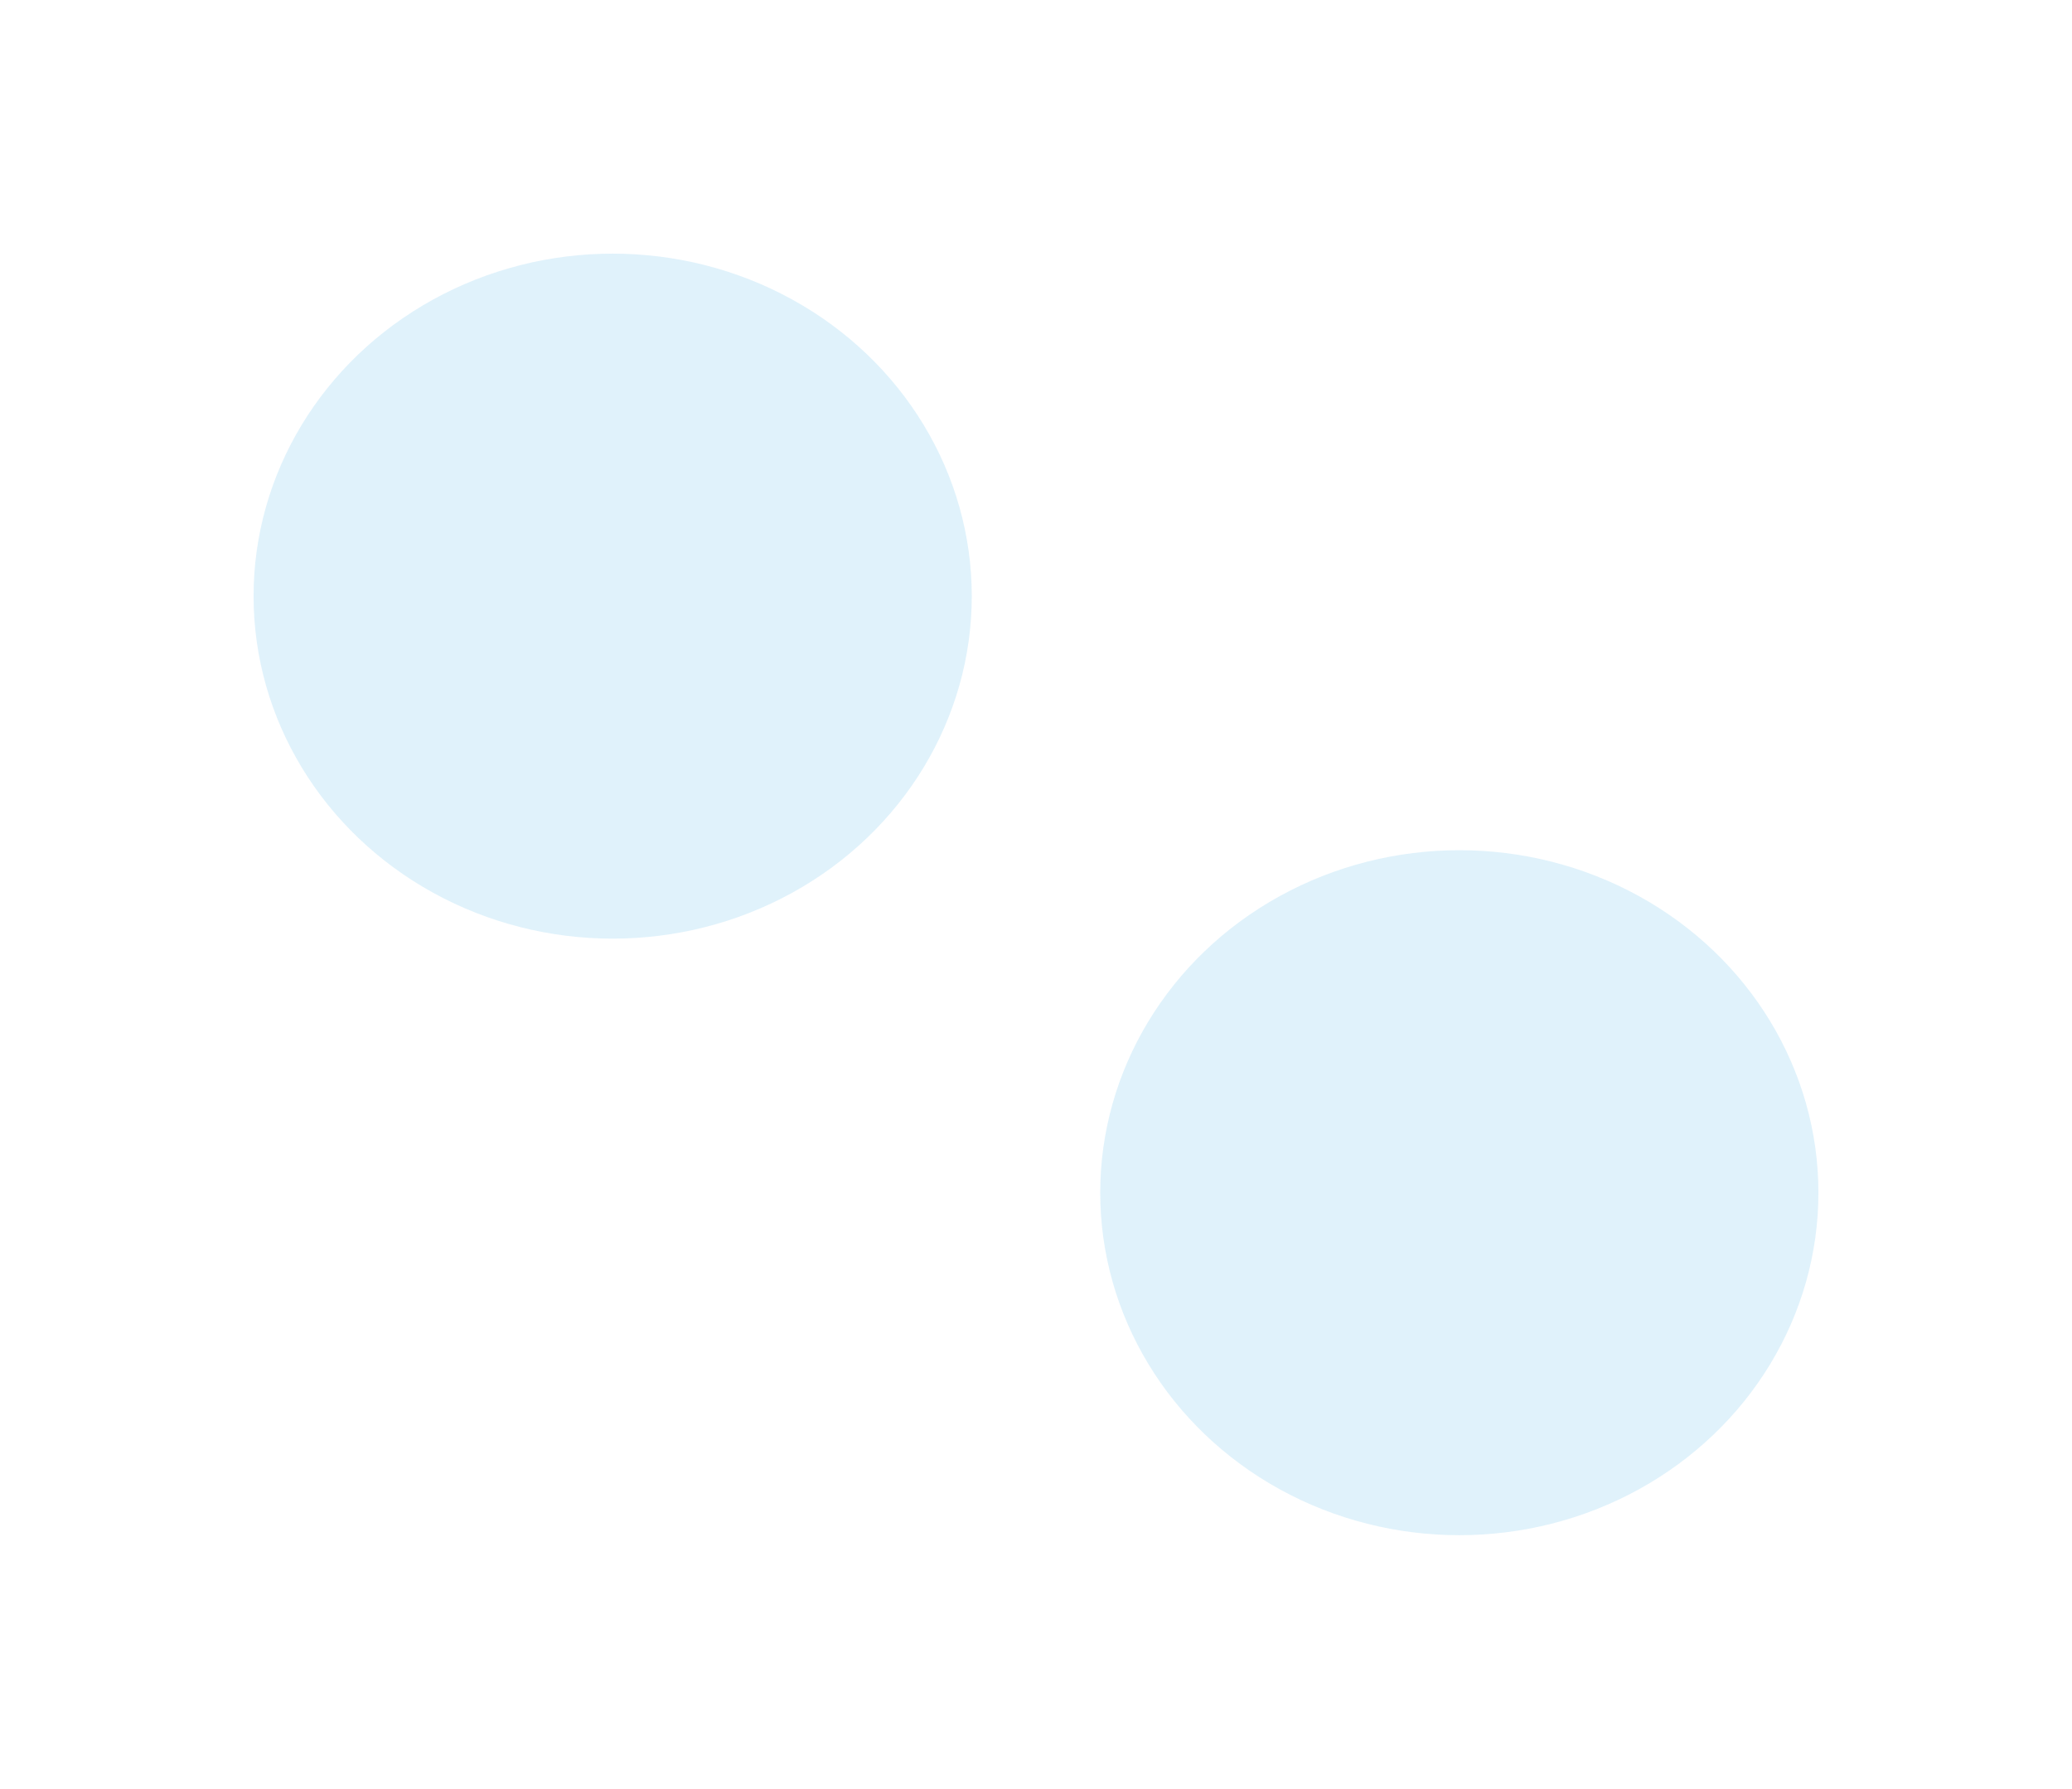 <svg width="2484" height="2144" viewBox="0 0 2484 2144" fill="none" xmlns="http://www.w3.org/2000/svg">
<g filter="url(#filter0_f_8_143)">
<ellipse cx="1749.5" cy="1429.5" rx="430.5" ry="410.5" fill="#C6E7F8" fill-opacity="0.54"/>
</g>
<g filter="url(#filter1_f_8_143)">
<ellipse cx="734.5" cy="714.5" rx="430.5" ry="410.5" fill="#C6E7F8" fill-opacity="0.54"/>
</g>
<defs>
<filter id="filter0_f_8_143" x="1015" y="715" width="1469" height="1429" filterUnits="userSpaceOnUse" color-interpolation-filters="sRGB">
<feFlood flood-opacity="0" result="BackgroundImageFix"/>
<feBlend mode="normal" in="SourceGraphic" in2="BackgroundImageFix" result="shape"/>
<feGaussianBlur stdDeviation="152" result="effect1_foregroundBlur_8_143"/>
</filter>
<filter id="filter1_f_8_143" x="0" y="0" width="1469" height="1429" filterUnits="userSpaceOnUse" color-interpolation-filters="sRGB">
<feFlood flood-opacity="0" result="BackgroundImageFix"/>
<feBlend mode="normal" in="SourceGraphic" in2="BackgroundImageFix" result="shape"/>
<feGaussianBlur stdDeviation="152" result="effect1_foregroundBlur_8_143"/>
</filter>
</defs>
</svg>
